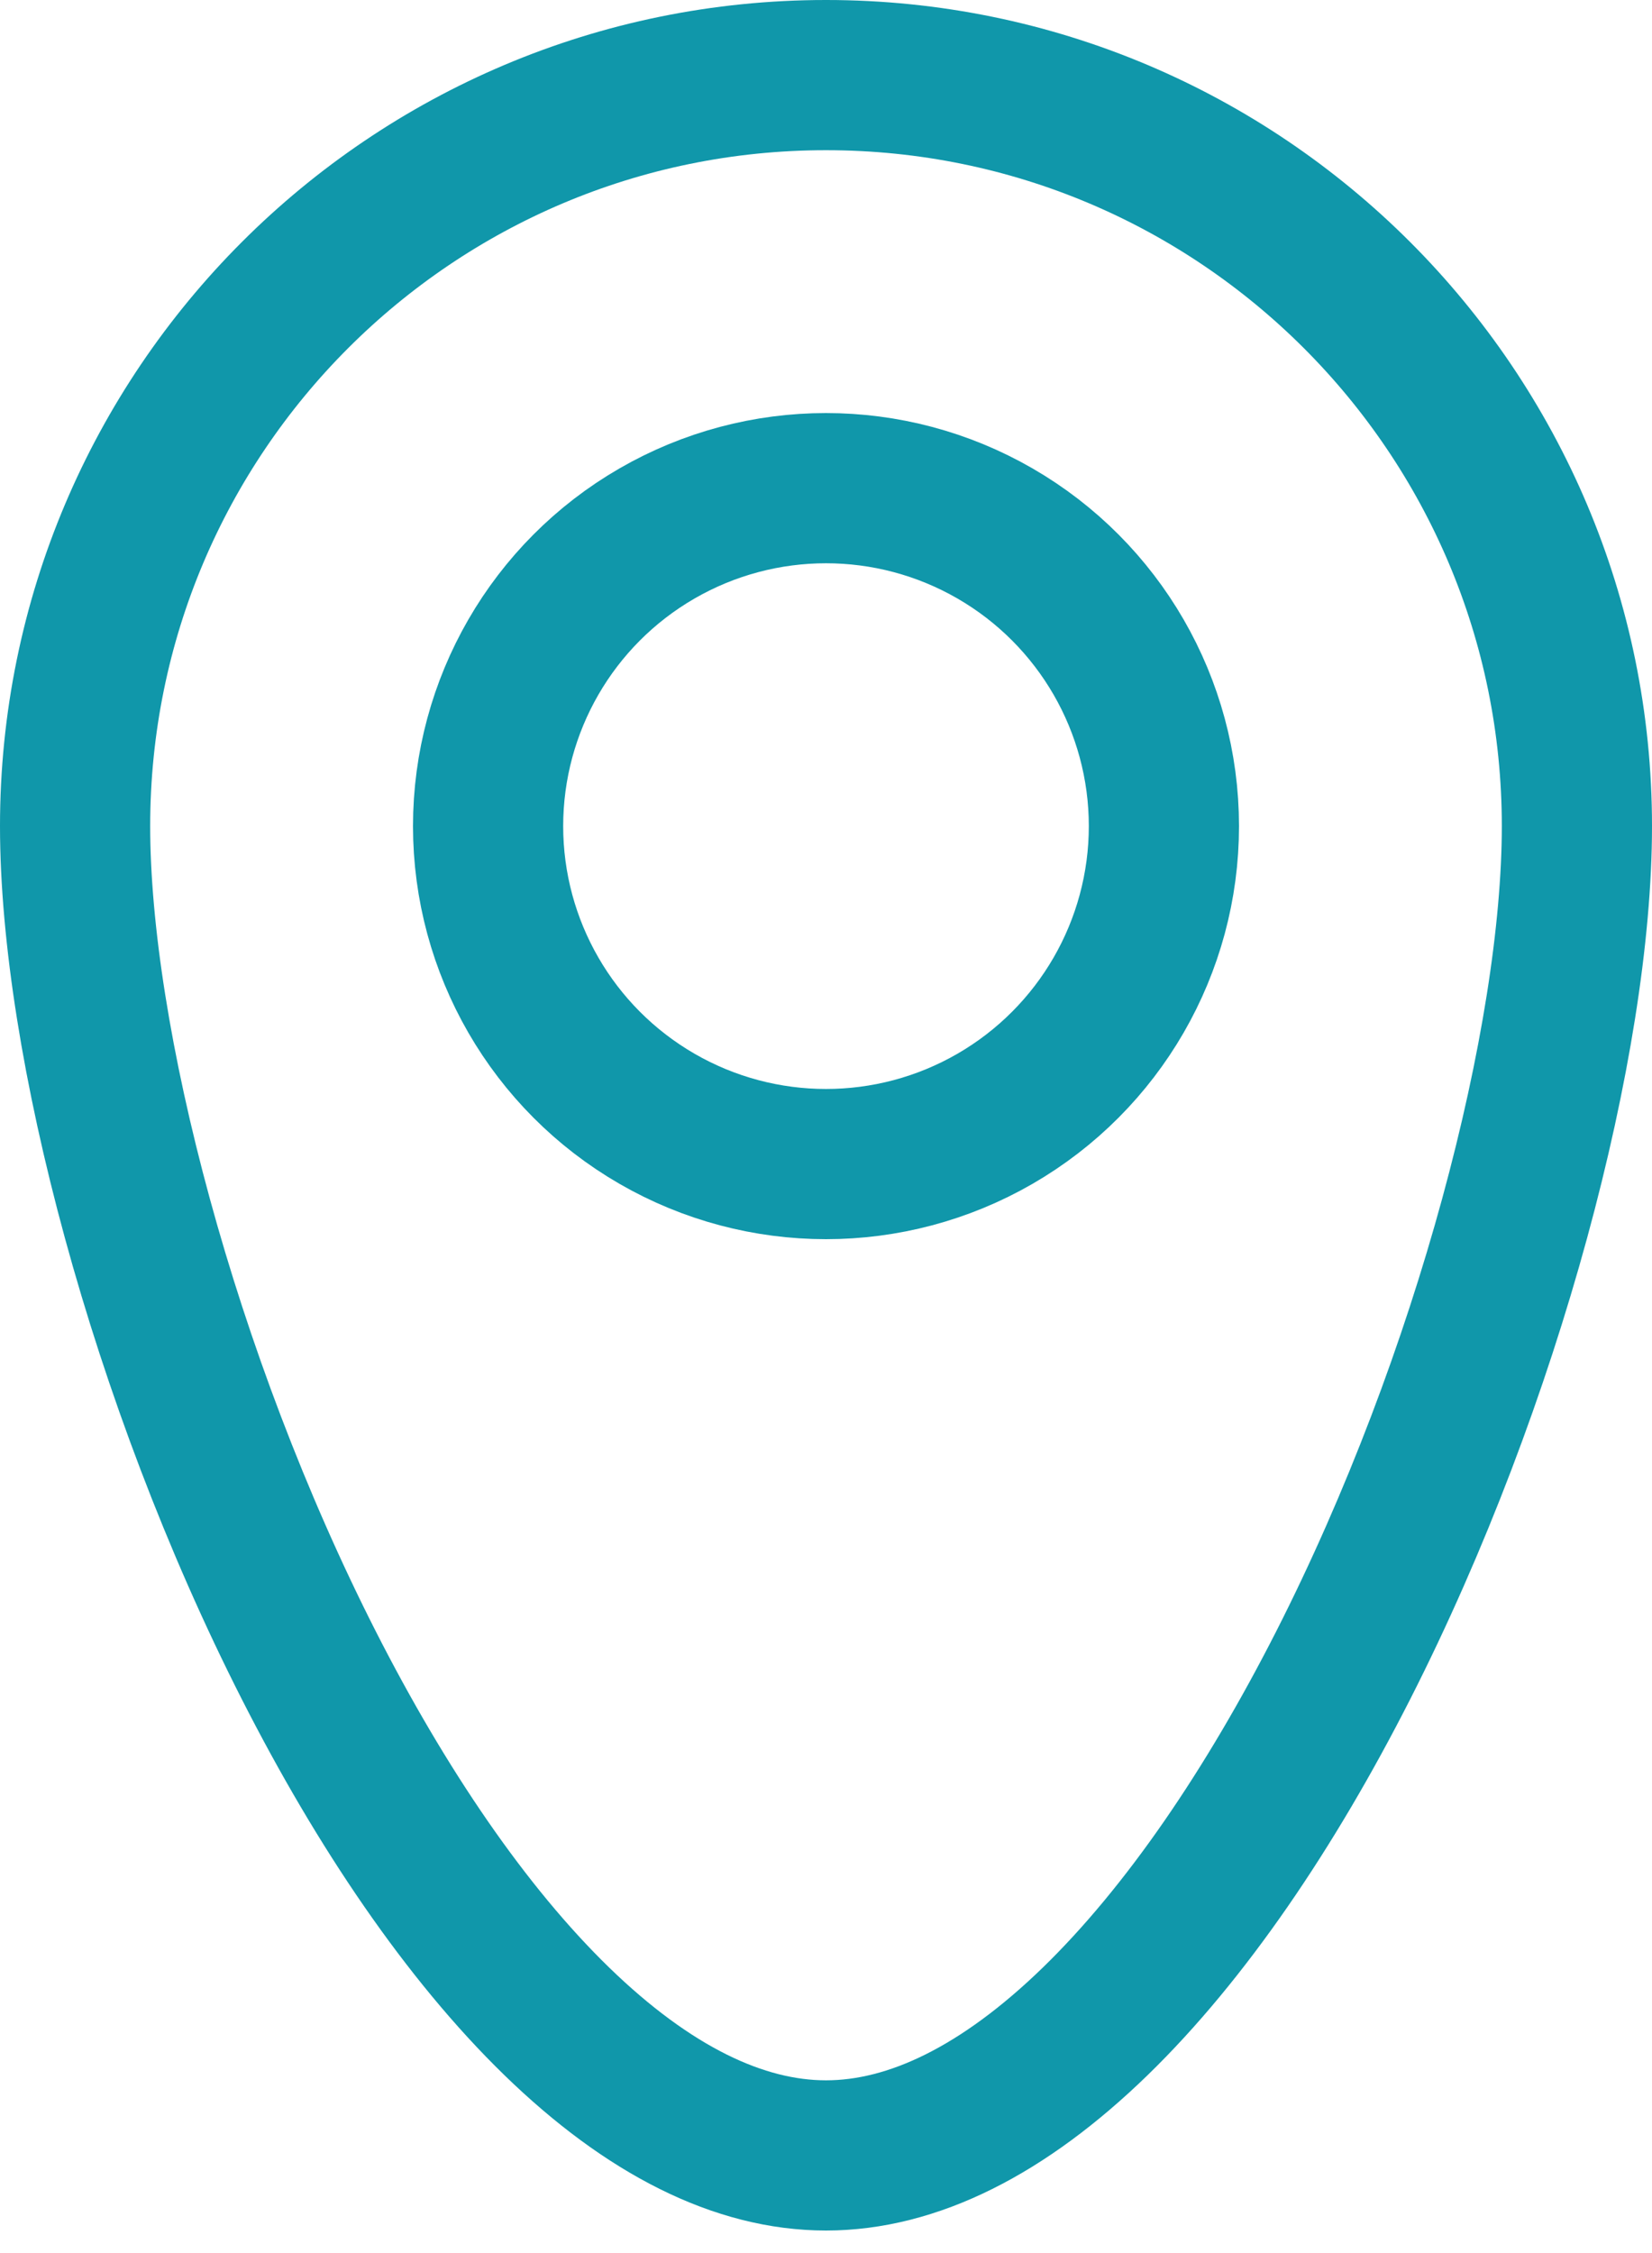 <svg width="22" height="30" viewBox="0 0 22 30" fill="none" xmlns="http://www.w3.org/2000/svg">
<path d="M21 11C21 13.84 19.827 18.359 17.887 22.175C16.921 24.074 15.795 25.739 14.585 26.915C13.368 28.097 12.158 28.7 11 28.7C9.842 28.7 8.632 28.097 7.415 26.915C6.205 25.739 5.079 24.074 4.113 22.175C2.173 18.359 1 13.84 1 11C1 5.477 5.477 1 11 1C16.523 1 21 5.477 21 11Z" stroke="#1097AA" stroke-width="2"/>
<circle cx="11" cy="11" r="4.5" stroke="#1097AA" stroke-width="2"/>
</svg>
